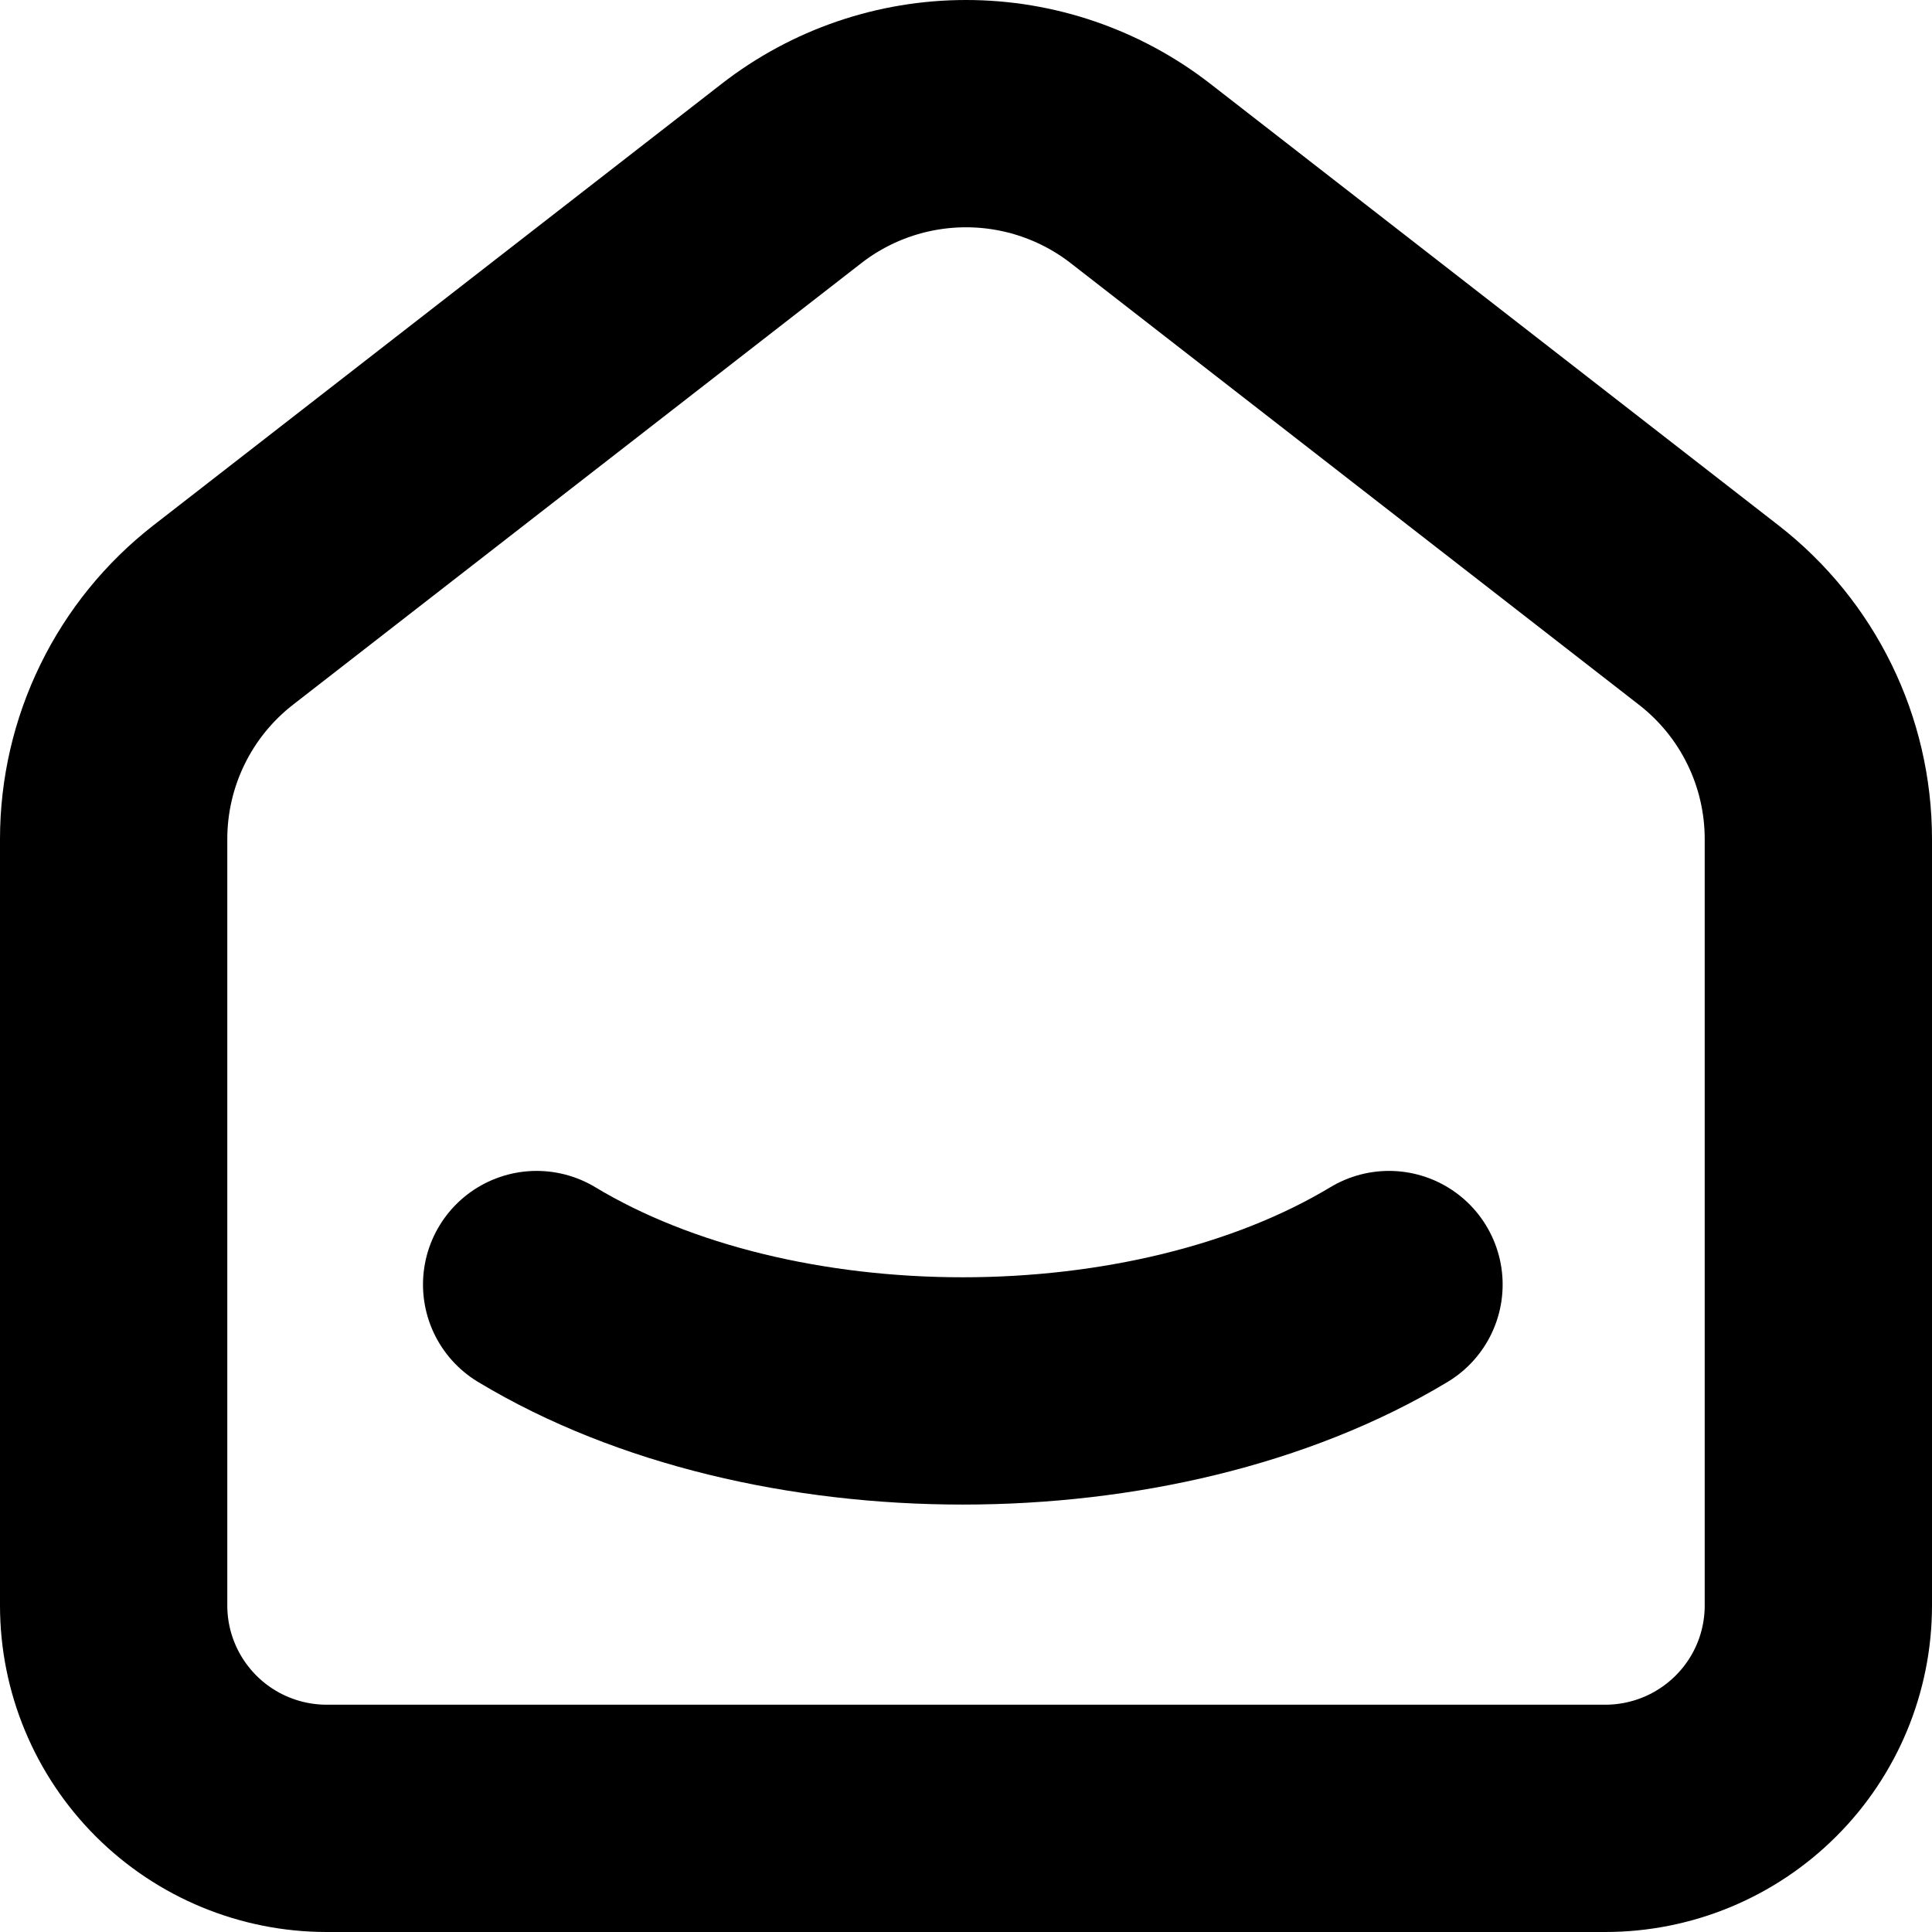 <svg width="17" height="17" viewBox="0 0 17 17" fill="none" xmlns="http://www.w3.org/2000/svg">
<path d="M12.222 11.303C10.15 12.551 6.792 12.551 4.722 11.303M15.034 5.411L10.035 1.526C9.596 1.185 9.056 1 8.5 1C7.944 1 7.404 1.185 6.965 1.526L1.965 5.411C1.664 5.645 1.421 5.944 1.254 6.286C1.087 6.627 1 7.003 1 7.383V14.127C1 14.624 1.198 15.1 1.549 15.451C1.901 15.803 2.378 16 2.875 16H14.125C14.622 16 15.099 15.803 15.451 15.451C15.803 15.1 16 14.624 16 14.127V7.383C16 6.612 15.644 5.884 15.034 5.411Z" stroke="black" stroke-width="2" stroke-linecap="round" stroke-linejoin="round"/>
</svg>
